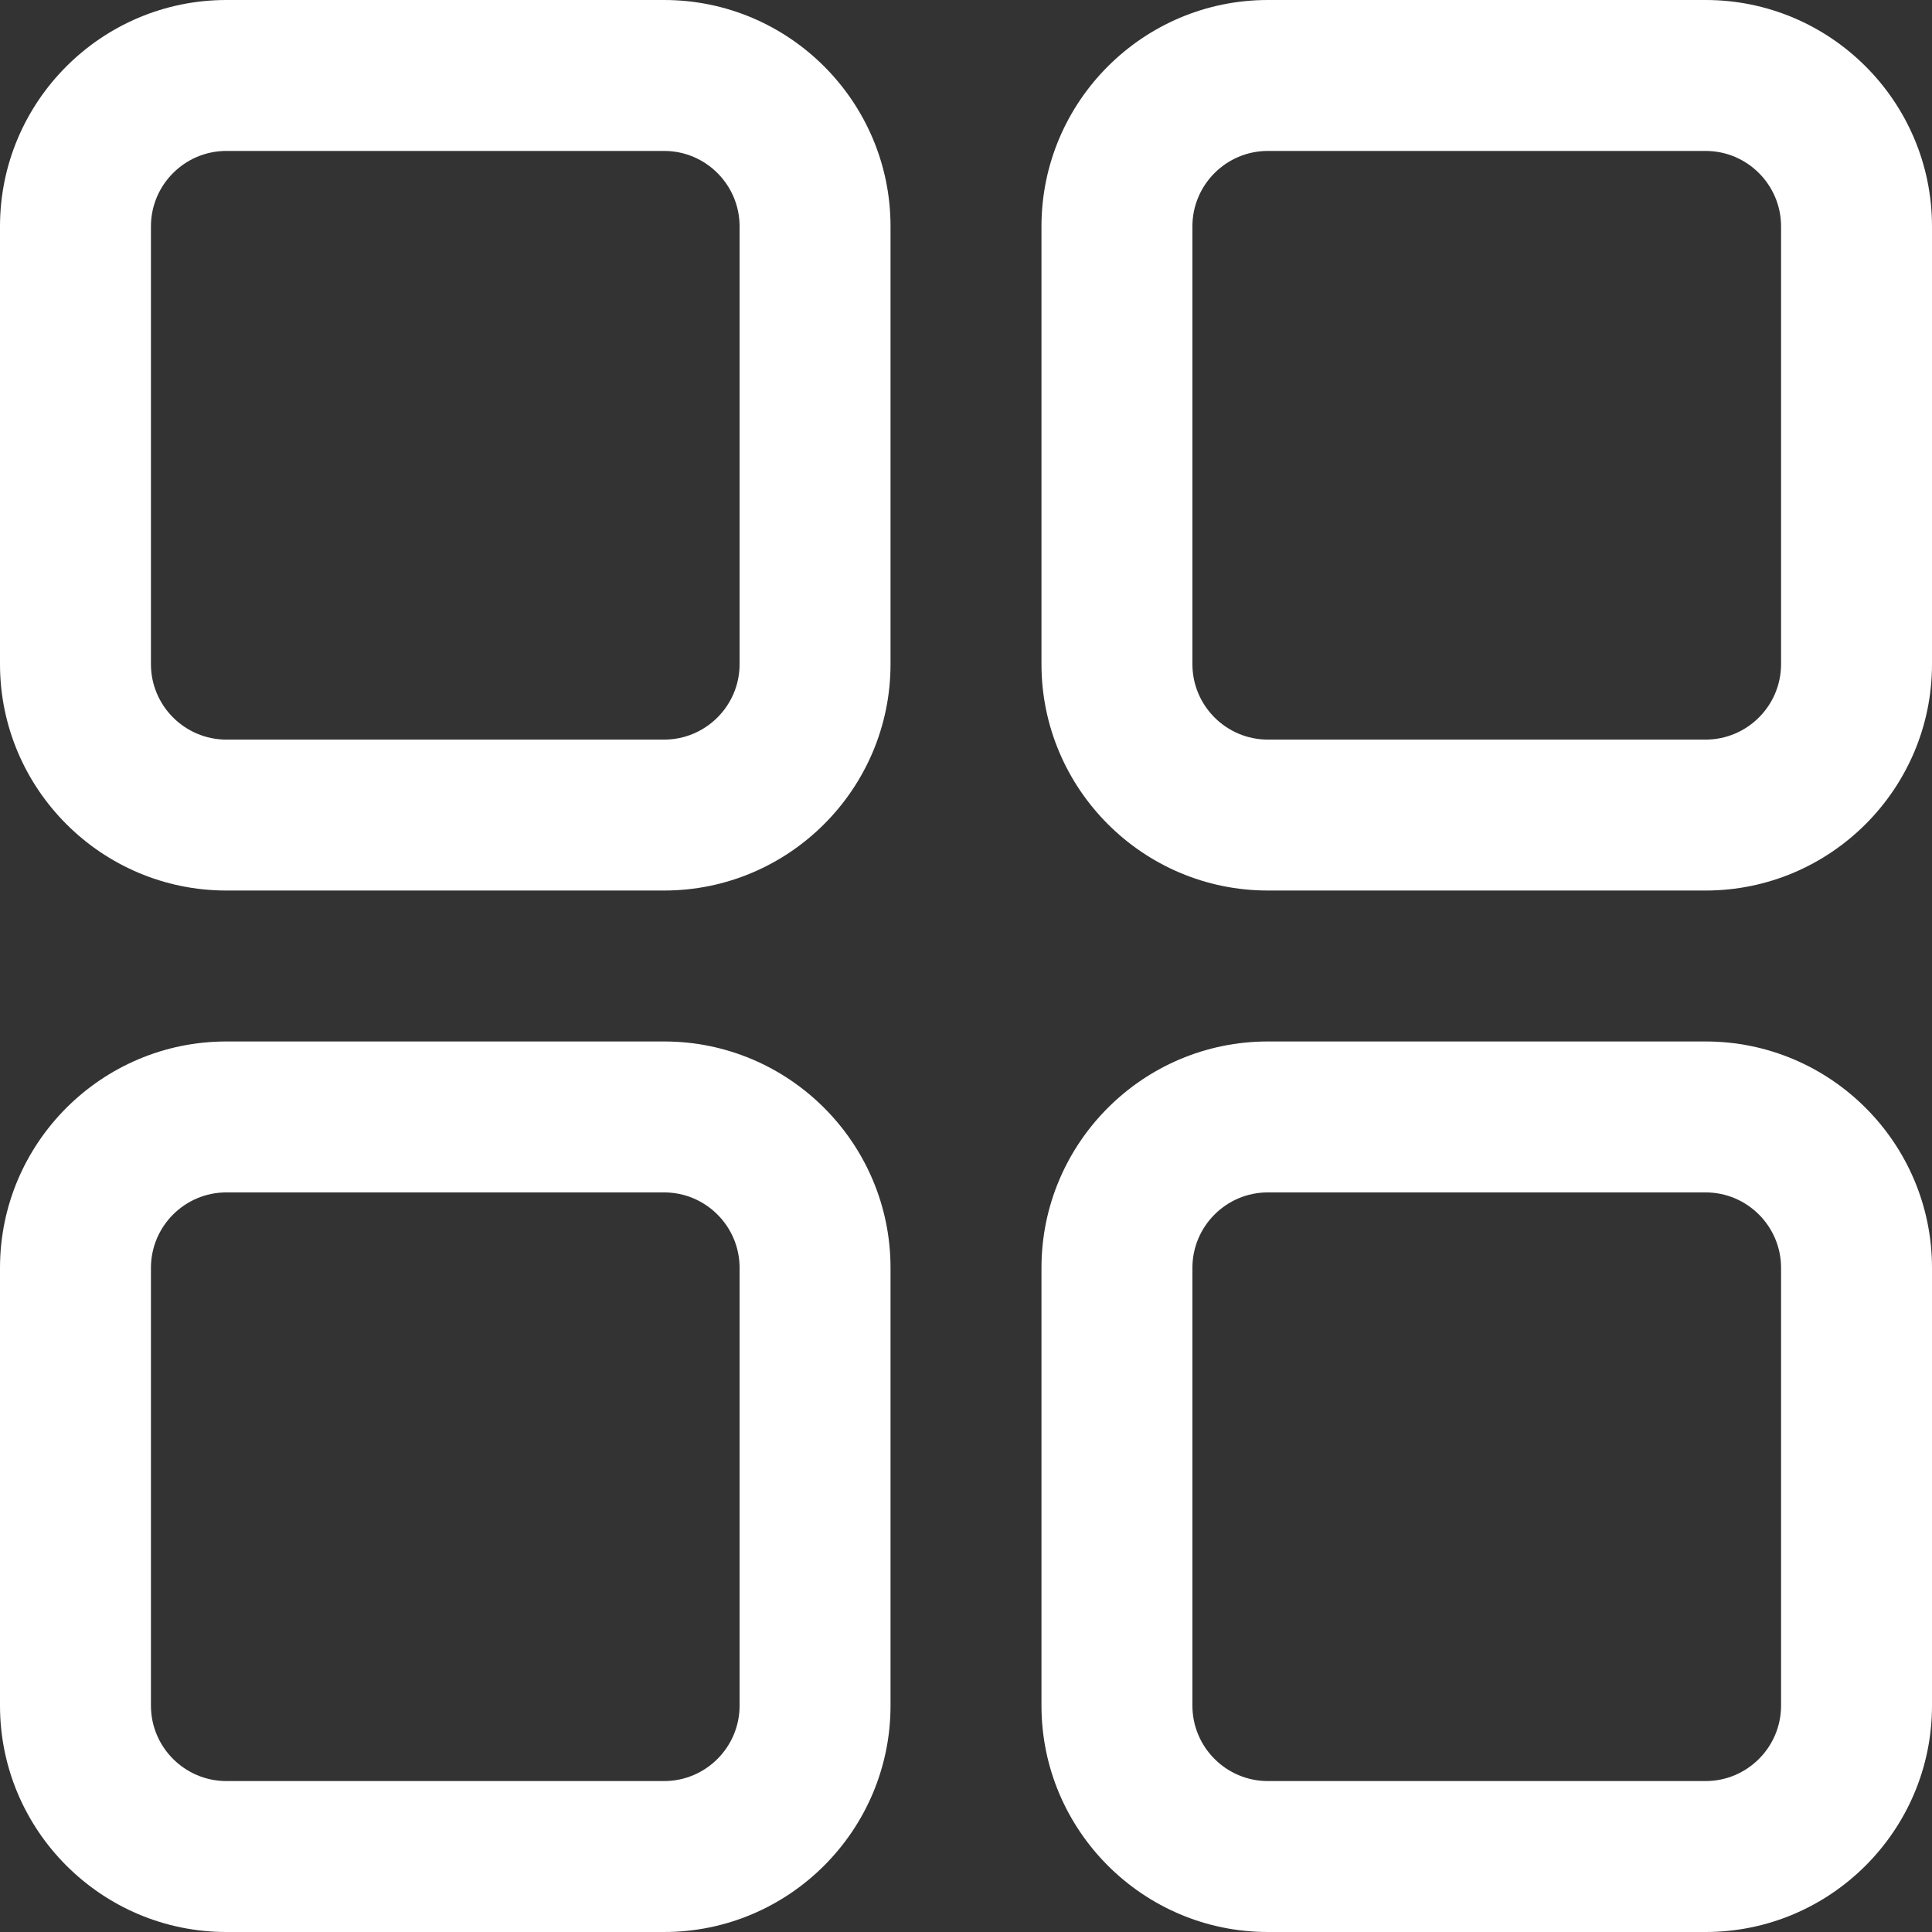 <?xml version="1.0"?>
<svg xmlns="http://www.w3.org/2000/svg" xmlns:xlink="http://www.w3.org/1999/xlink" xmlnsSvgjs="http://svgjs.com/svgjs" version="1.1" width="512" height="512" x="0" y="0" viewBox="0 0 512 512" style="enable-background:new 0 0 512 512" xml:space="preserve" class=""><rect x="0" y="0" width="512" height="512" fill="#333333" stroke="none"/><g><g xmlns="http://www.w3.org/2000/svg"><g><path d="m452 276h-116c-33.084 0-60 26.916-60 60v116c0 33.084 26.916 60 60 60h116c33.084 0 60-26.916 60-60v-116c0-33.084-26.916-60-60-60zm20 176c0 11.028-8.972 20-20 20h-116c-11.028 0-20-8.972-20-20v-116c0-11.028 8.972-20 20-20h116c11.028 0 20 8.972 20 20zm-296-176h-116c-33.084 0-60 26.916-60 60v116c0 33.084 26.916 60 60 60h116c33.084 0 60-26.916 60-60v-116c0-33.084-26.916-60-60-60zm20 176c0 11.028-8.972 20-20 20h-116c-11.028 0-20-8.972-20-20v-116c0-11.028 8.972-20 20-20h116c11.028 0 20 8.972 20 20zm-20-452h-116c-33.084 0-60 26.916-60 60v116c0 33.084 26.916 60 60 60h116c33.084 0 60-26.916 60-60v-116c0-33.084-26.916-60-60-60zm20 176c0 11.028-8.972 20-20 20h-116c-11.028 0-20-8.972-20-20v-116c0-11.028 8.972-20 20-20h116c11.028 0 20 8.972 20 20zm256-176h-116c-33.084 0-60 26.916-60 60v116c0 33.084 26.916 60 60 60h116c33.084 0 60-26.916 60-60v-116c0-33.084-26.916-60-60-60zm20 176c0 11.028-8.972 20-20 20h-116c-11.028 0-20-8.972-20-20v-116c0-11.028 8.972-20 20-20h116c11.028 0 20 8.972 20 20z" fill="#ffffff" data-original="#000000" class=""/></g></g></g></svg>
